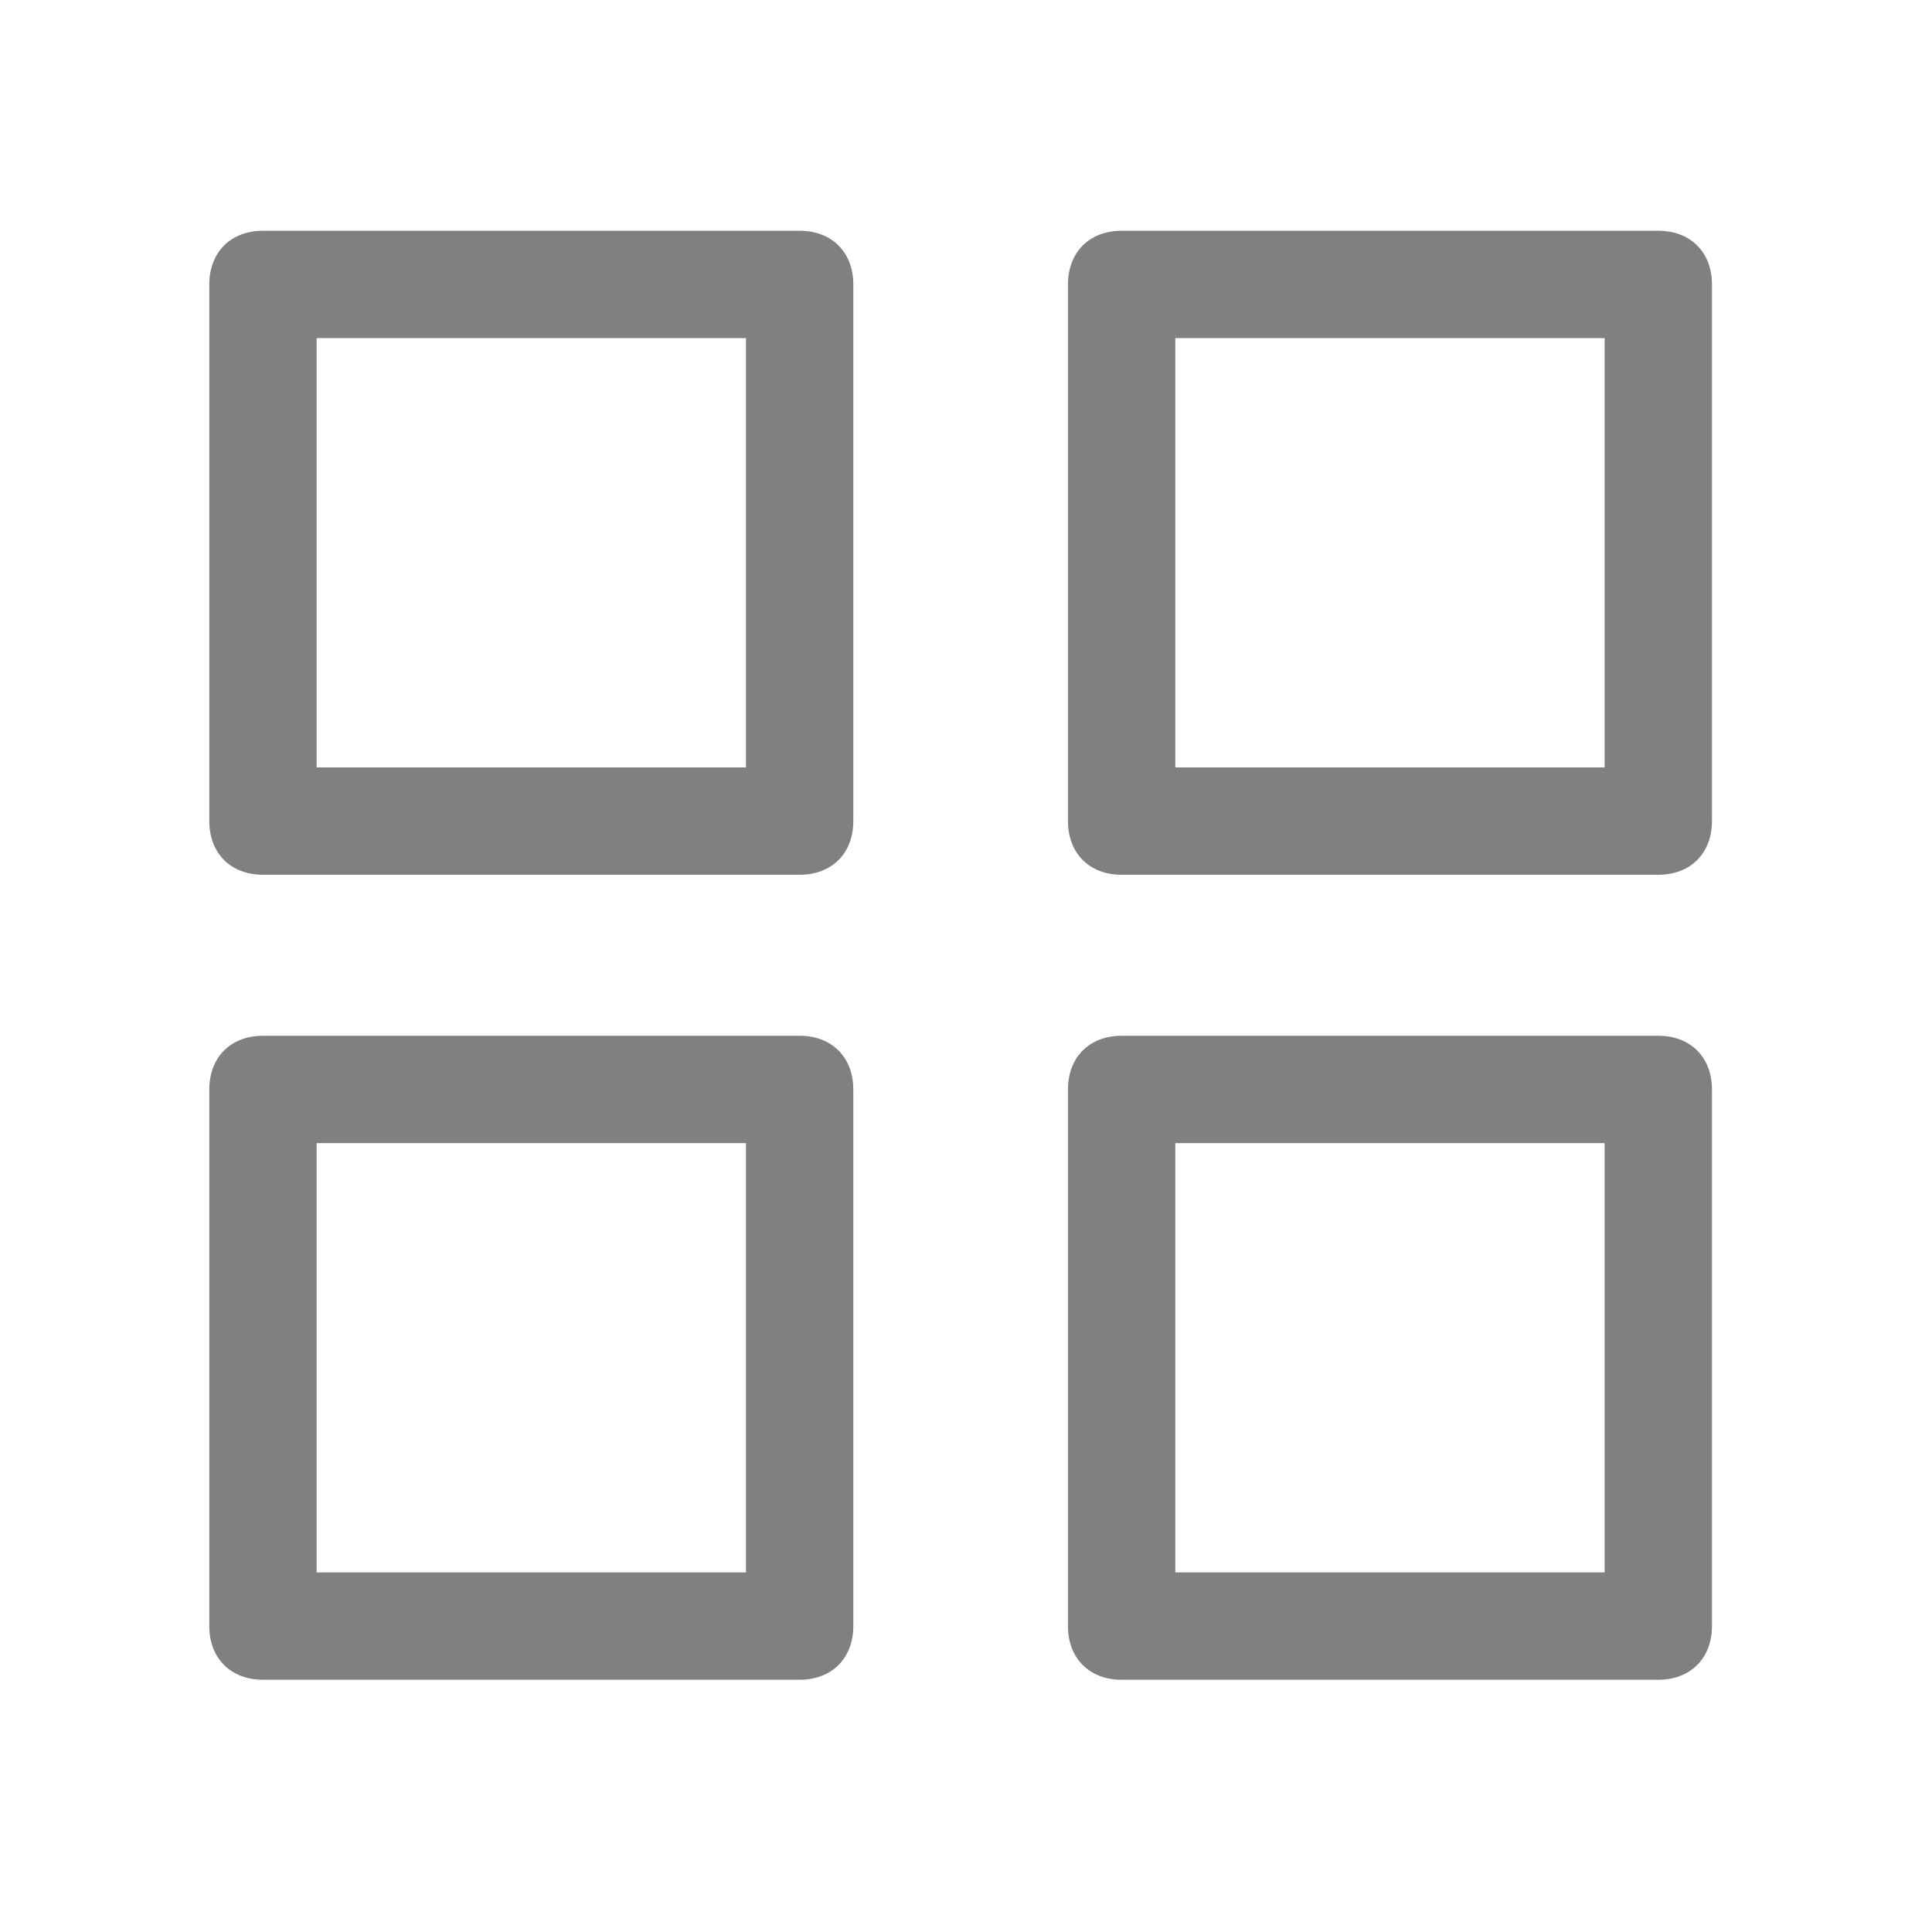 <?xml version="1.0" encoding="utf-8"?>
<!-- Generator: Adobe Illustrator 23.0.6, SVG Export Plug-In . SVG Version: 6.00 Build 0)  -->
<svg version="1.1" id="Layer_1" xmlns="http://www.w3.org/2000/svg" xmlns:xlink="http://www.w3.org/1999/xlink" x="0px" y="0px"
	 viewBox="0 0 36 36" style="enable-background:new 0 0 36 36;" xml:space="preserve">
<style type="text/css">
	.st0{fill:#808080;}
	.st1{display:none;}
	.st2{display:inline;opacity:0;fill:#FFFFFF;enable-background:new    ;}
	.st3{display:inline;}
</style>
<g id="BG">
</g>
<g id="Slider_BG">
</g>
<g>
	<path class="st0" d="M14.9,16.3h-10c-0.6,0-1-0.4-1-1v-10c0-0.6,0.4-1,1-1h10c0.6,0,1,0.4,1,1v10C15.9,15.9,15.5,16.3,14.9,16.3z
		 M5.9,14.3h8v-8h-8V14.3z"/>
	<path class="st0" d="M30.9,16.3h-10c-0.6,0-1-0.4-1-1v-10c0-0.6,0.4-1,1-1h10c0.6,0,1,0.4,1,1v10C31.9,15.9,31.5,16.3,30.9,16.3z
		 M21.9,14.3h8v-8h-8V14.3z"/>
	<path class="st0" d="M14.9,31.3h-10c-0.6,0-1-0.4-1-1v-10c0-0.6,0.4-1,1-1h10c0.6,0,1,0.4,1,1v10C15.9,30.9,15.5,31.3,14.9,31.3z
		 M5.9,29.3h8v-8h-8V29.3z"/>
	<path class="st0" d="M30.9,31.3h-10c-0.6,0-1-0.4-1-1v-10c0-0.6,0.4-1,1-1h10c0.6,0,1,0.4,1,1v10C31.9,30.9,31.5,31.3,30.9,31.3z
		 M21.9,29.3h8v-8h-8V29.3z"/>
</g>
<g id="Layer_7">
</g>
<g id="Screen" class="st1">
	<rect x="-510.1" y="-940.7" class="st2" width="1400" height="1076"/>
</g>
<g id="specctr" class="st1">
	<g id="Dimensions" class="st3">
	</g>
	<g id="Text_Properties" class="st3">
	</g>
	<g id="Spacing" class="st3">
	</g>
	<g id="Object_Properties" class="st3">
	</g>
</g>
</svg>
